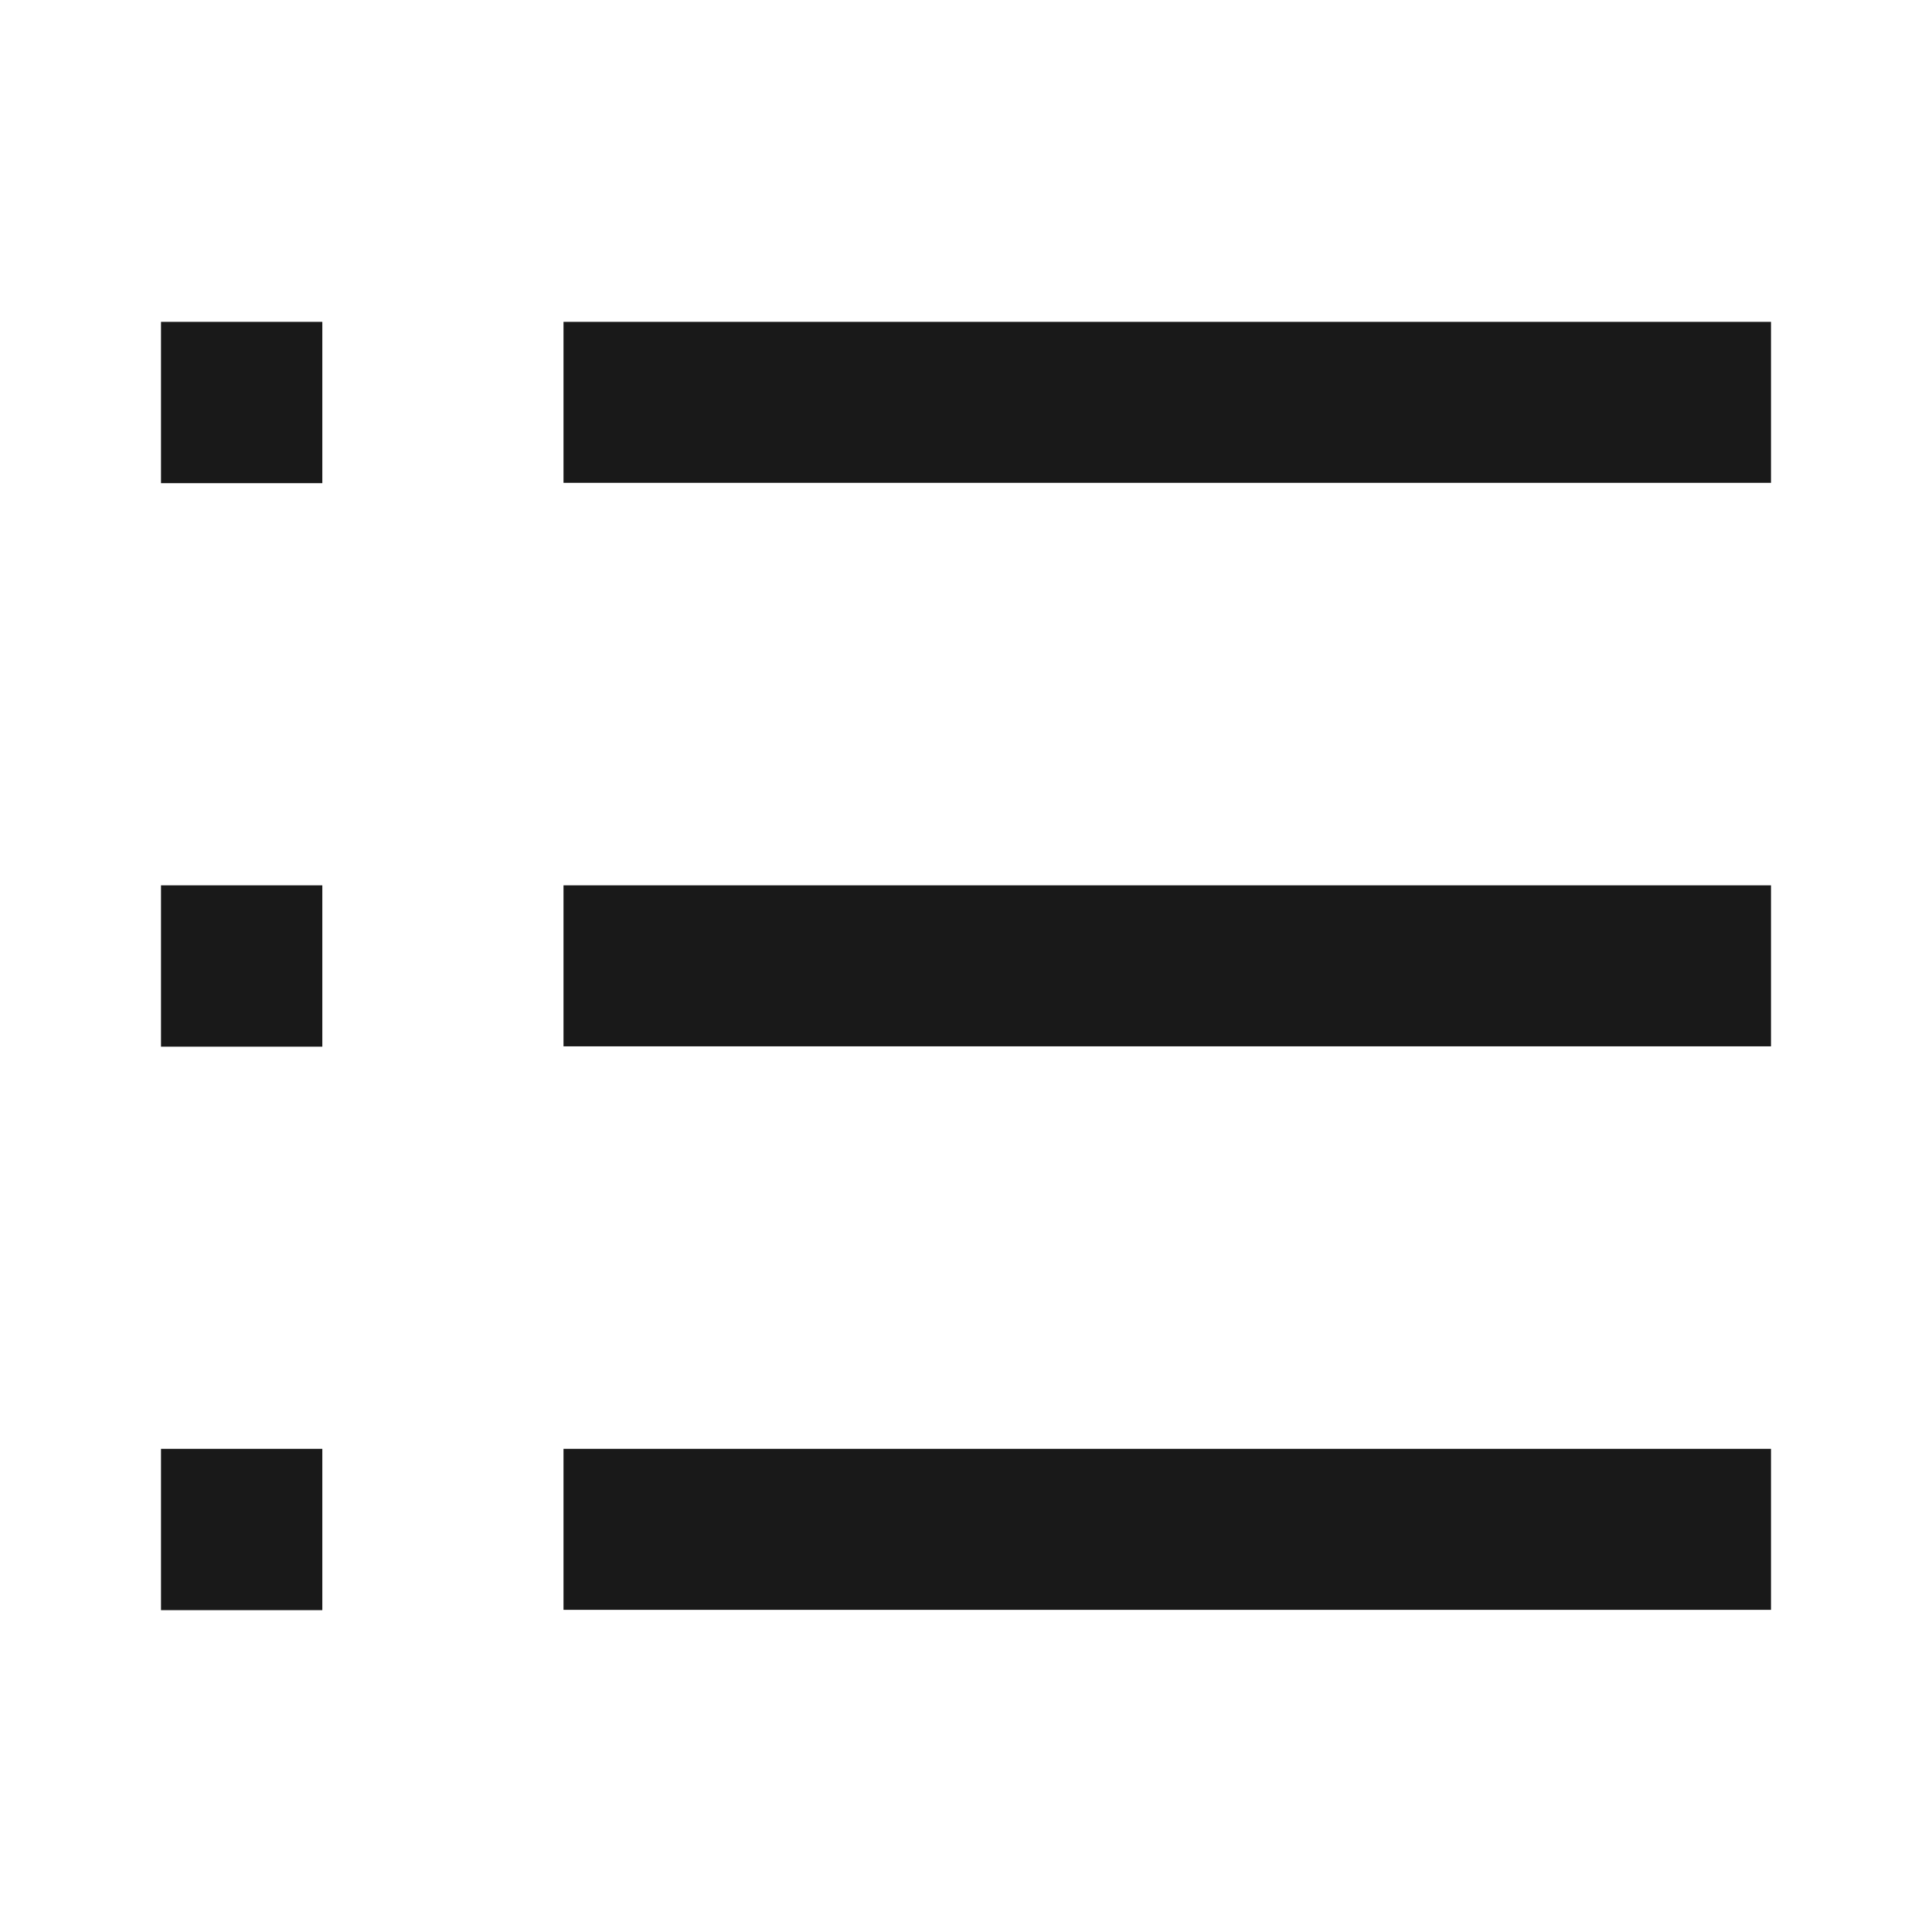 <svg width="24" height="24" viewBox="0 0 24 24" fill="none" xmlns="http://www.w3.org/2000/svg">
<path d="M3 6.002H2V5.002V4.998V3.998H3H3.004H4.004V4.998V5.002V6.002H3.004H3ZM3 13.002H2V12.002V11.998V10.998H3H3.004H4.004V11.998V12.002V13.002H3.004H3ZM2 20.002H3H3.004H4.004V19.002V18.998V17.998H3.004H3H2V18.998V19.002V20.002ZM8 3.998H7V5.998H8H21H22V3.998H21H8ZM7 10.998H8H21H22V12.998H21H8H7V10.998ZM8 17.998H7V19.998H8H21H22V17.998H21H8Z" fill="black" fill-opacity="0.9" style="fill:black;fill-opacity:0.9;"/>
</svg>
